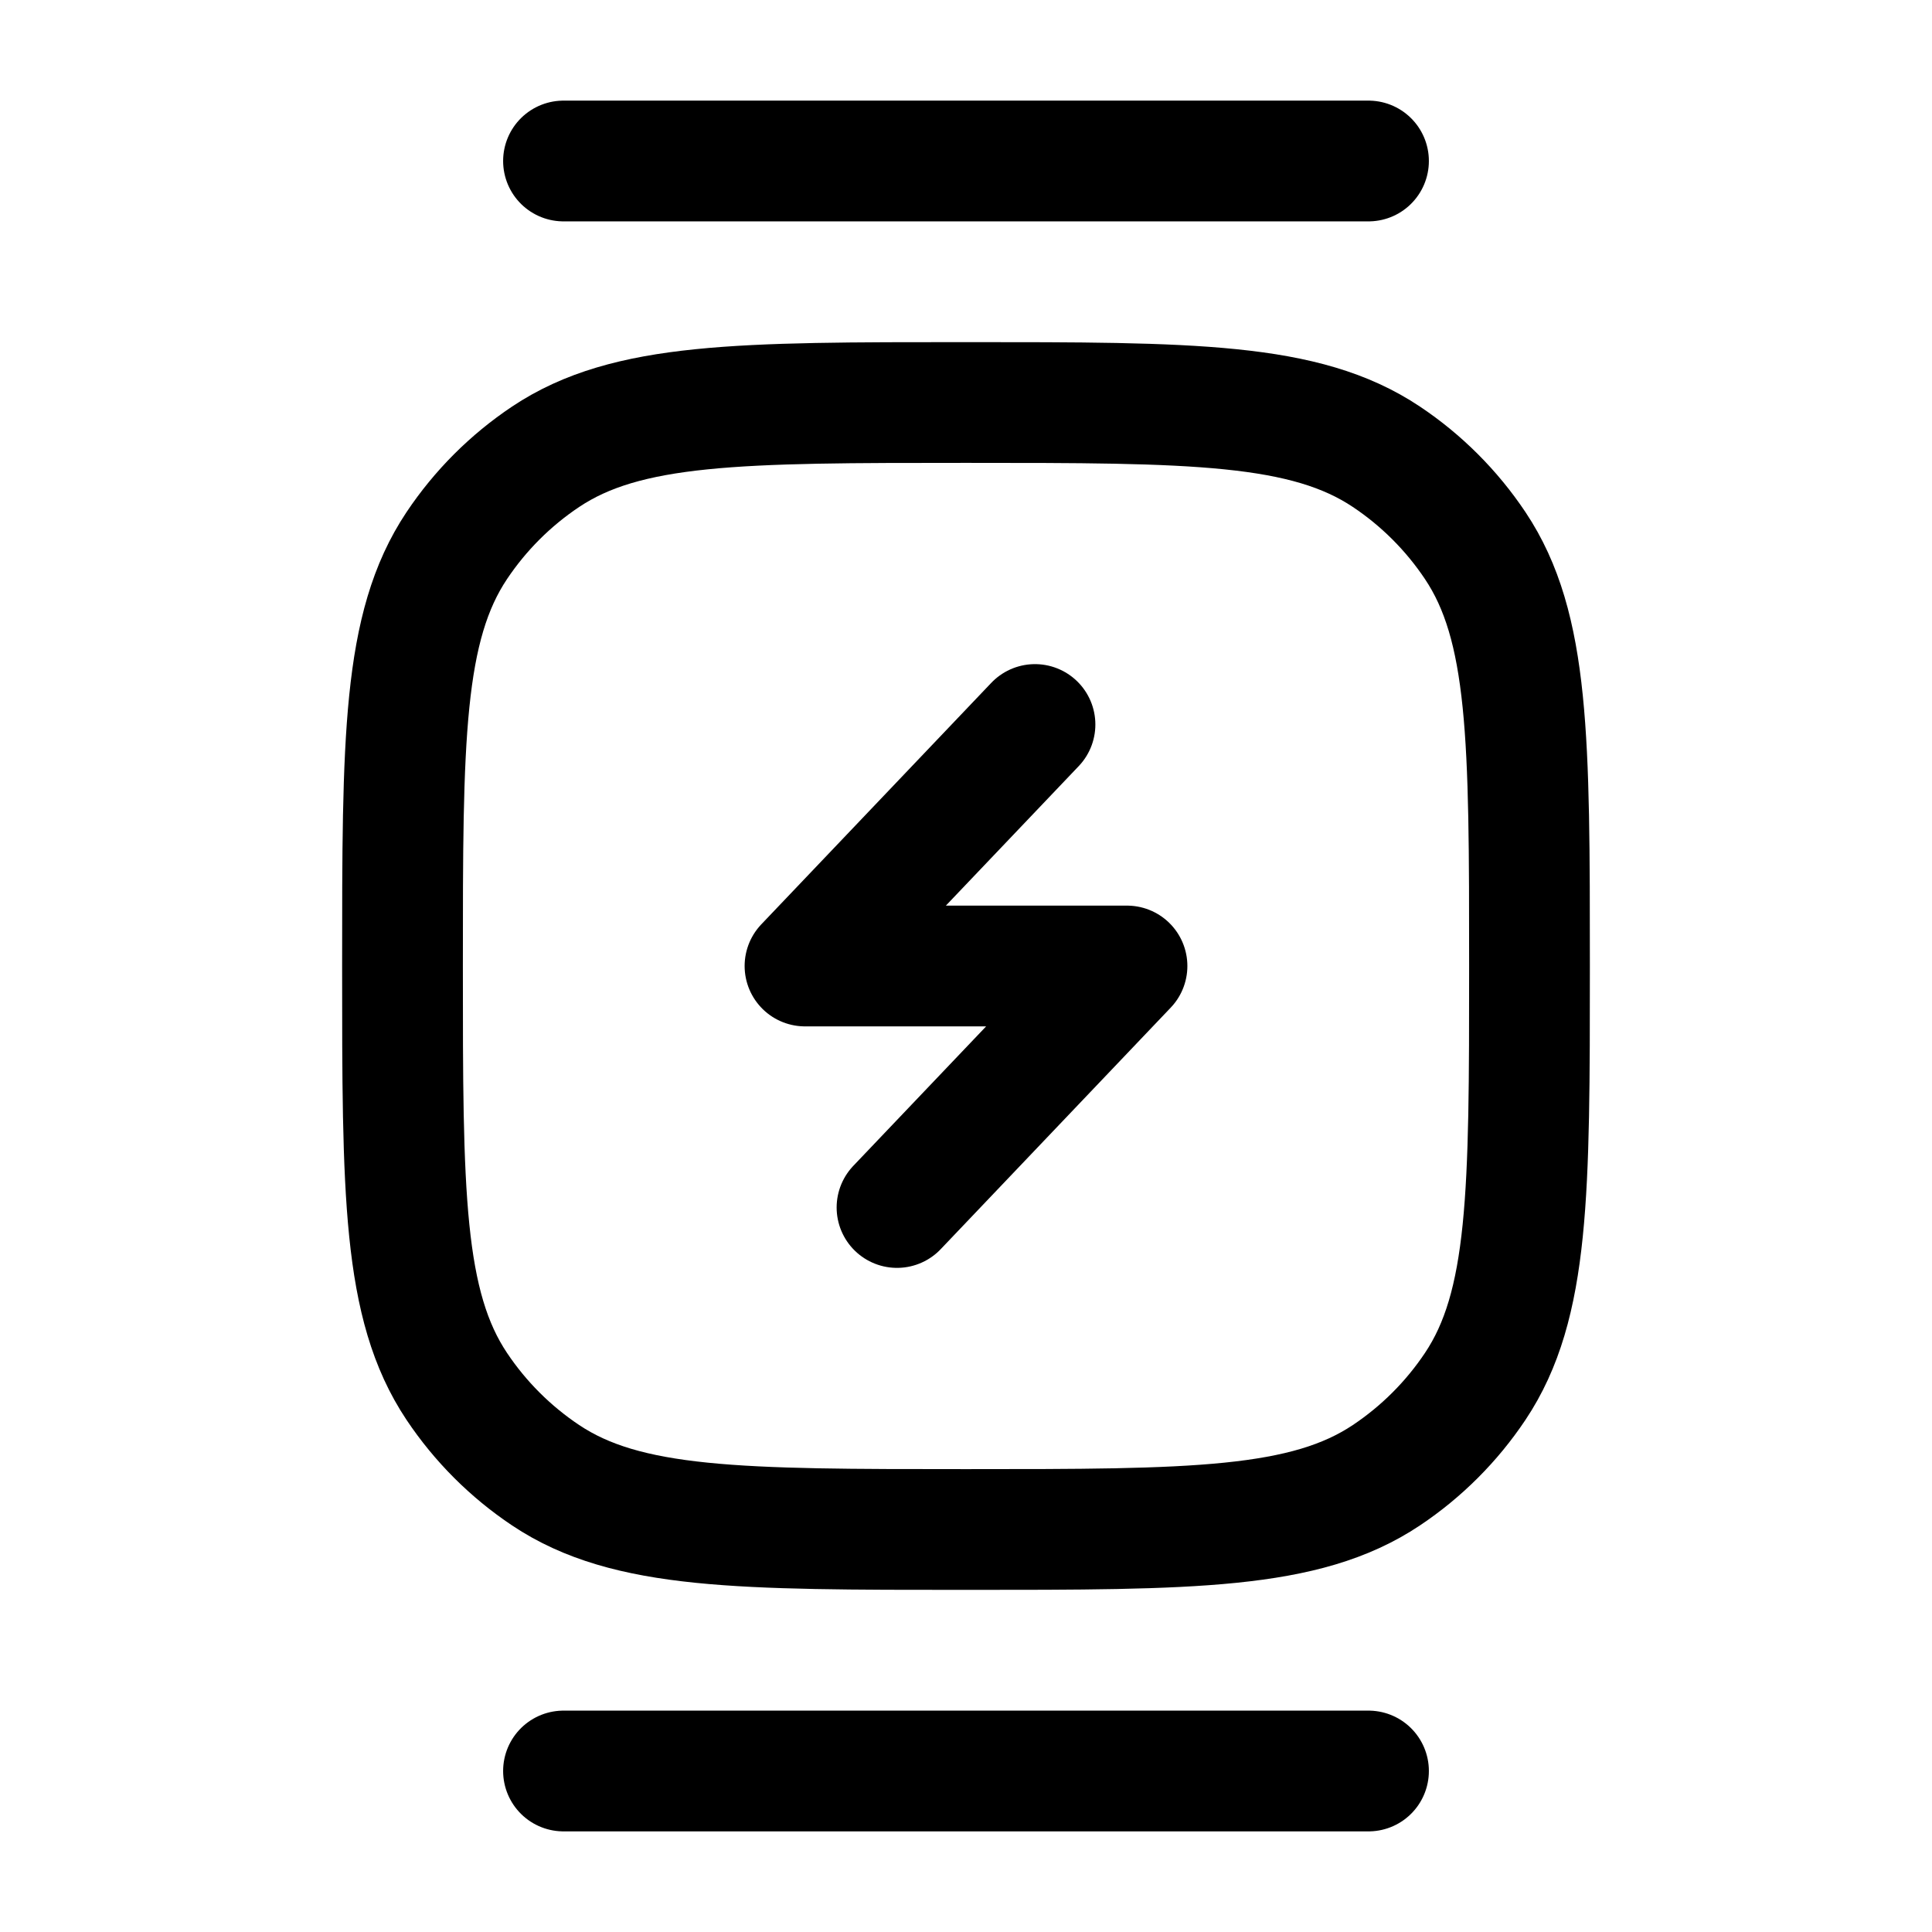 <svg width="24" height="24" viewBox="0 0 24 24" fill="none" xmlns="http://www.w3.org/2000/svg">
<path d="M5 12C5 9.191 5 7.787 5.674 6.778C5.966 6.341 6.341 5.966 6.778 5.674C7.787 5 9.191 5 12 5C14.809 5 16.213 5 17.222 5.674C17.659 5.966 18.034 6.341 18.326 6.778C19 7.787 19 9.191 19 12C19 14.809 19 16.213 18.326 17.222C18.034 17.659 17.659 18.034 17.222 18.326C16.213 19 14.809 19 12 19C9.191 19 7.787 19 6.778 18.326C6.341 18.034 5.966 17.659 5.674 17.222C5 16.213 5 14.809 5 12Z" stroke="black" stroke-width="1.5"/>
<path d="M12.857 9L10 12H14L11.143 15" stroke="black" stroke-width="1.5" stroke-linecap="round" stroke-linejoin="round"/>
<path d="M7 2H17" stroke="black" stroke-width="1.5" stroke-linecap="round"/>
<path d="M7 22H17" stroke="black" stroke-width="1.5" stroke-linecap="round"/>
</svg>